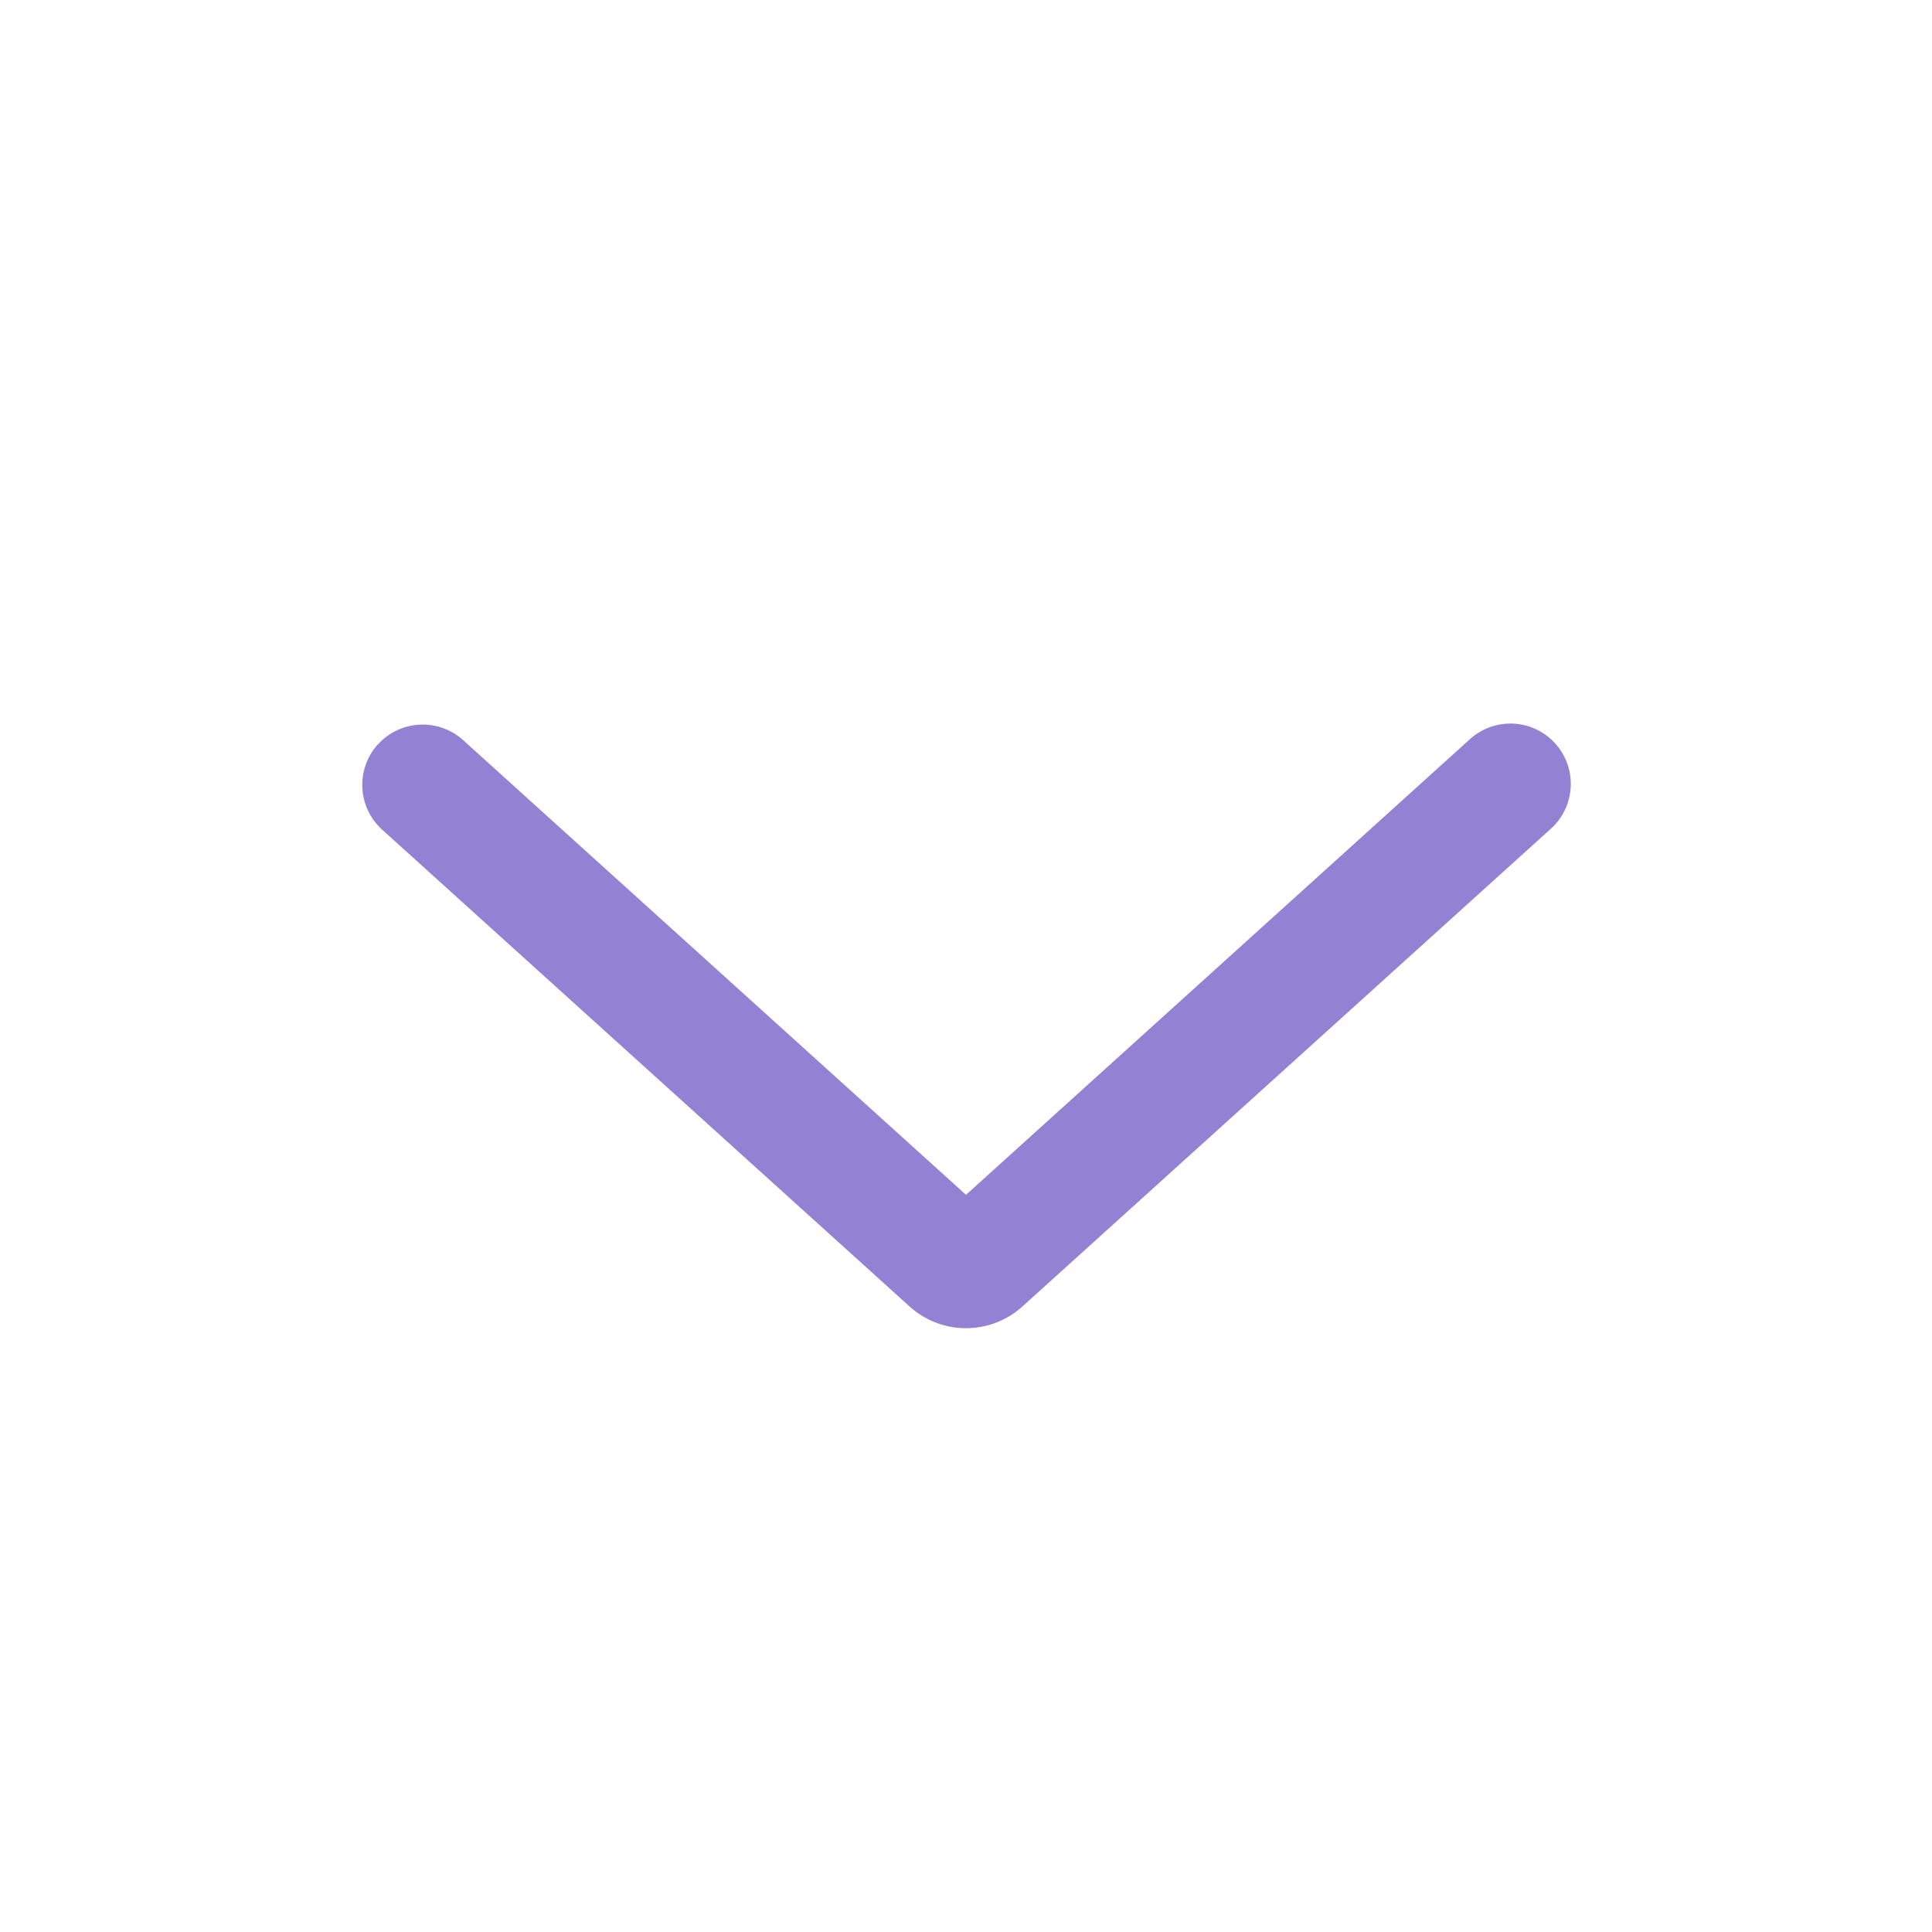<svg viewBox="0 0 16 16" height="16" width="16" xmlns="http://www.w3.org/2000/svg">
<g>
  <path fill="#9282D4"  fill-rule="evenodd" d="M3.13 6.165a.5.5 0 0 1 .705-.036L8 9.895l4.165-3.766a.5.5 0 1 1 .67.742l-4.367 3.948a.697.697 0 0 1-.936 0L3.165 6.871a.5.5 0 0 1-.036-.706Z"></path>
</g>
</svg>